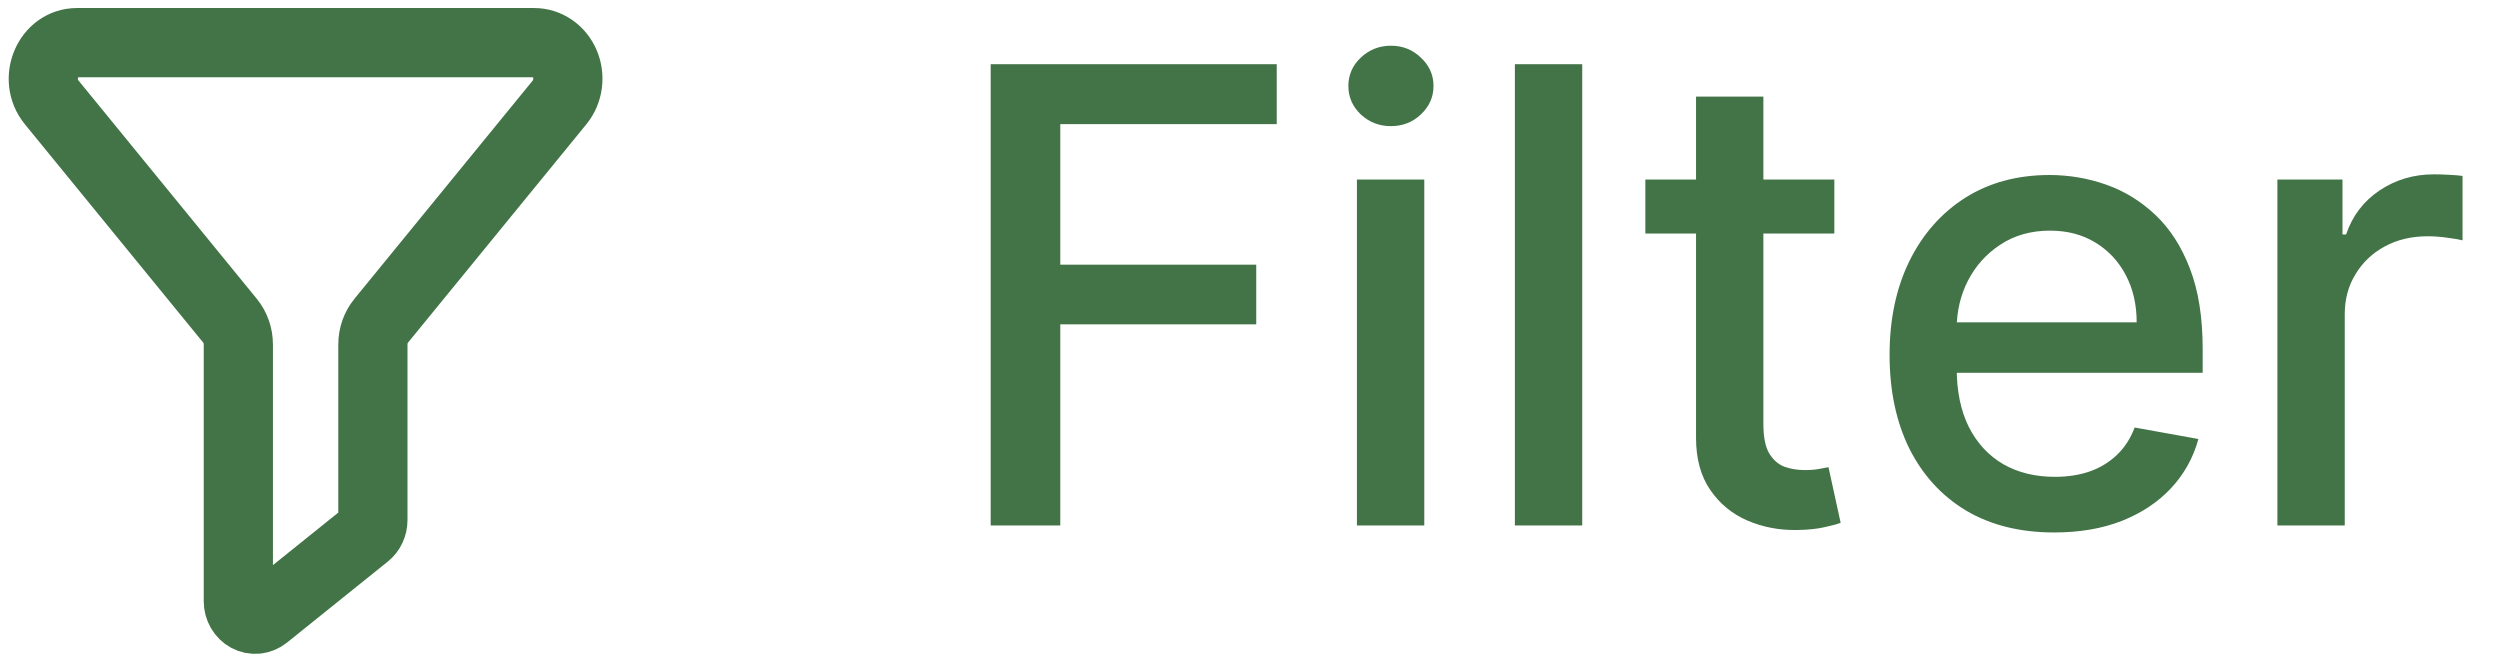 <svg width="225" height="60" viewBox="0 0 225 60" fill="none" xmlns="http://www.w3.org/2000/svg">
<path d="M89.161 47.294V5.777H114.906V11.169H95.425V23.819H113.062V29.191H95.425V47.294H89.161ZM122.123 47.294V16.156H128.185V47.294H122.123ZM125.184 11.352C124.13 11.352 123.225 11 122.468 10.297C121.725 9.581 121.353 8.73 121.353 7.743C121.353 6.743 121.725 5.892 122.468 5.189C123.225 4.473 124.13 4.114 125.184 4.114C126.239 4.114 127.137 4.473 127.881 5.189C128.637 5.892 129.016 6.743 129.016 7.743C129.016 8.73 128.637 9.581 127.881 10.297C127.137 11 126.239 11.352 125.184 11.352ZM142.4 5.777V47.294H136.339V5.777H142.4ZM165.09 16.156V21.021H148.082V16.156H165.09ZM152.643 8.696H158.704V38.151C158.704 39.327 158.88 40.212 159.231 40.807C159.583 41.388 160.036 41.787 160.59 42.003C161.157 42.206 161.772 42.307 162.434 42.307C162.921 42.307 163.347 42.273 163.712 42.206C164.076 42.138 164.36 42.084 164.563 42.044L165.658 47.051C165.306 47.186 164.806 47.321 164.158 47.456C163.509 47.605 162.698 47.686 161.725 47.7C160.13 47.727 158.644 47.443 157.265 46.848C155.887 46.253 154.772 45.334 153.92 44.091C153.069 42.848 152.643 41.287 152.643 39.408V8.696ZM184.881 47.922C181.813 47.922 179.171 47.267 176.954 45.956C174.751 44.632 173.049 42.773 171.846 40.381C170.656 37.976 170.062 35.158 170.062 31.928C170.062 28.738 170.656 25.927 171.846 23.495C173.049 21.062 174.724 19.163 176.873 17.798C179.036 16.433 181.563 15.751 184.455 15.751C186.212 15.751 187.915 16.041 189.564 16.622C191.212 17.203 192.692 18.116 194.003 19.359C195.314 20.602 196.348 22.218 197.105 24.204C197.862 26.177 198.24 28.576 198.24 31.401V33.55H173.488V29.009H192.3C192.3 27.414 191.976 26.002 191.327 24.772C190.679 23.528 189.766 22.549 188.59 21.832C187.428 21.116 186.063 20.758 184.496 20.758C182.793 20.758 181.306 21.177 180.036 22.015C178.779 22.839 177.806 23.92 177.116 25.258C176.441 26.583 176.103 28.022 176.103 29.576V33.124C176.103 35.205 176.468 36.976 177.198 38.435C177.941 39.895 178.975 41.01 180.299 41.78C181.624 42.537 183.171 42.915 184.942 42.915C186.09 42.915 187.138 42.753 188.084 42.429C189.03 42.091 189.847 41.591 190.537 40.929C191.226 40.266 191.753 39.449 192.118 38.476L197.855 39.51C197.395 41.199 196.571 42.679 195.382 43.949C194.206 45.206 192.726 46.186 190.942 46.889C189.172 47.578 187.151 47.922 184.881 47.922ZM204.965 47.294V16.156H210.824V21.102H211.148C211.716 19.427 212.716 18.109 214.149 17.149C215.595 16.176 217.23 15.69 219.054 15.69C219.433 15.69 219.879 15.703 220.392 15.73C220.919 15.757 221.332 15.791 221.629 15.832V21.63C221.386 21.562 220.953 21.488 220.332 21.407C219.71 21.312 219.088 21.265 218.467 21.265C217.034 21.265 215.757 21.569 214.635 22.177C213.527 22.772 212.648 23.603 212 24.67C211.351 25.724 211.027 26.927 211.027 28.279V47.294H204.965Z" fill="#427447"/>
<g clip-path="url(#clip0_99_746)">
<path d="M6.931 3.837H48.078C48.66 3.837 49.23 4.016 49.72 4.353C50.209 4.691 50.597 5.172 50.838 5.74C51.078 6.308 51.161 6.938 51.076 7.555C50.991 8.172 50.742 8.749 50.358 9.218L34.307 28.868C33.825 29.46 33.559 30.219 33.56 31.005V46.814C33.56 47.066 33.505 47.314 33.4 47.539C33.295 47.765 33.142 47.961 32.954 48.112L23.872 55.41C23.647 55.59 23.38 55.7 23.1 55.727C22.82 55.754 22.538 55.697 22.287 55.563C22.036 55.428 21.824 55.221 21.676 54.965C21.529 54.709 21.45 54.413 21.45 54.112V31.005C21.451 30.219 21.185 29.46 20.703 28.868L4.652 9.215C2.938 7.12 4.331 3.837 6.931 3.837Z" stroke="#427447" stroke-width="6.228" stroke-linecap="round"/>
</g>
<defs>
<clipPath id="clip0_99_746">
<rect width="54.706" height="60" fill="white" transform="matrix(-1 0 0 1 54.706 0)"/>
</clipPath>
</defs>
</svg>
